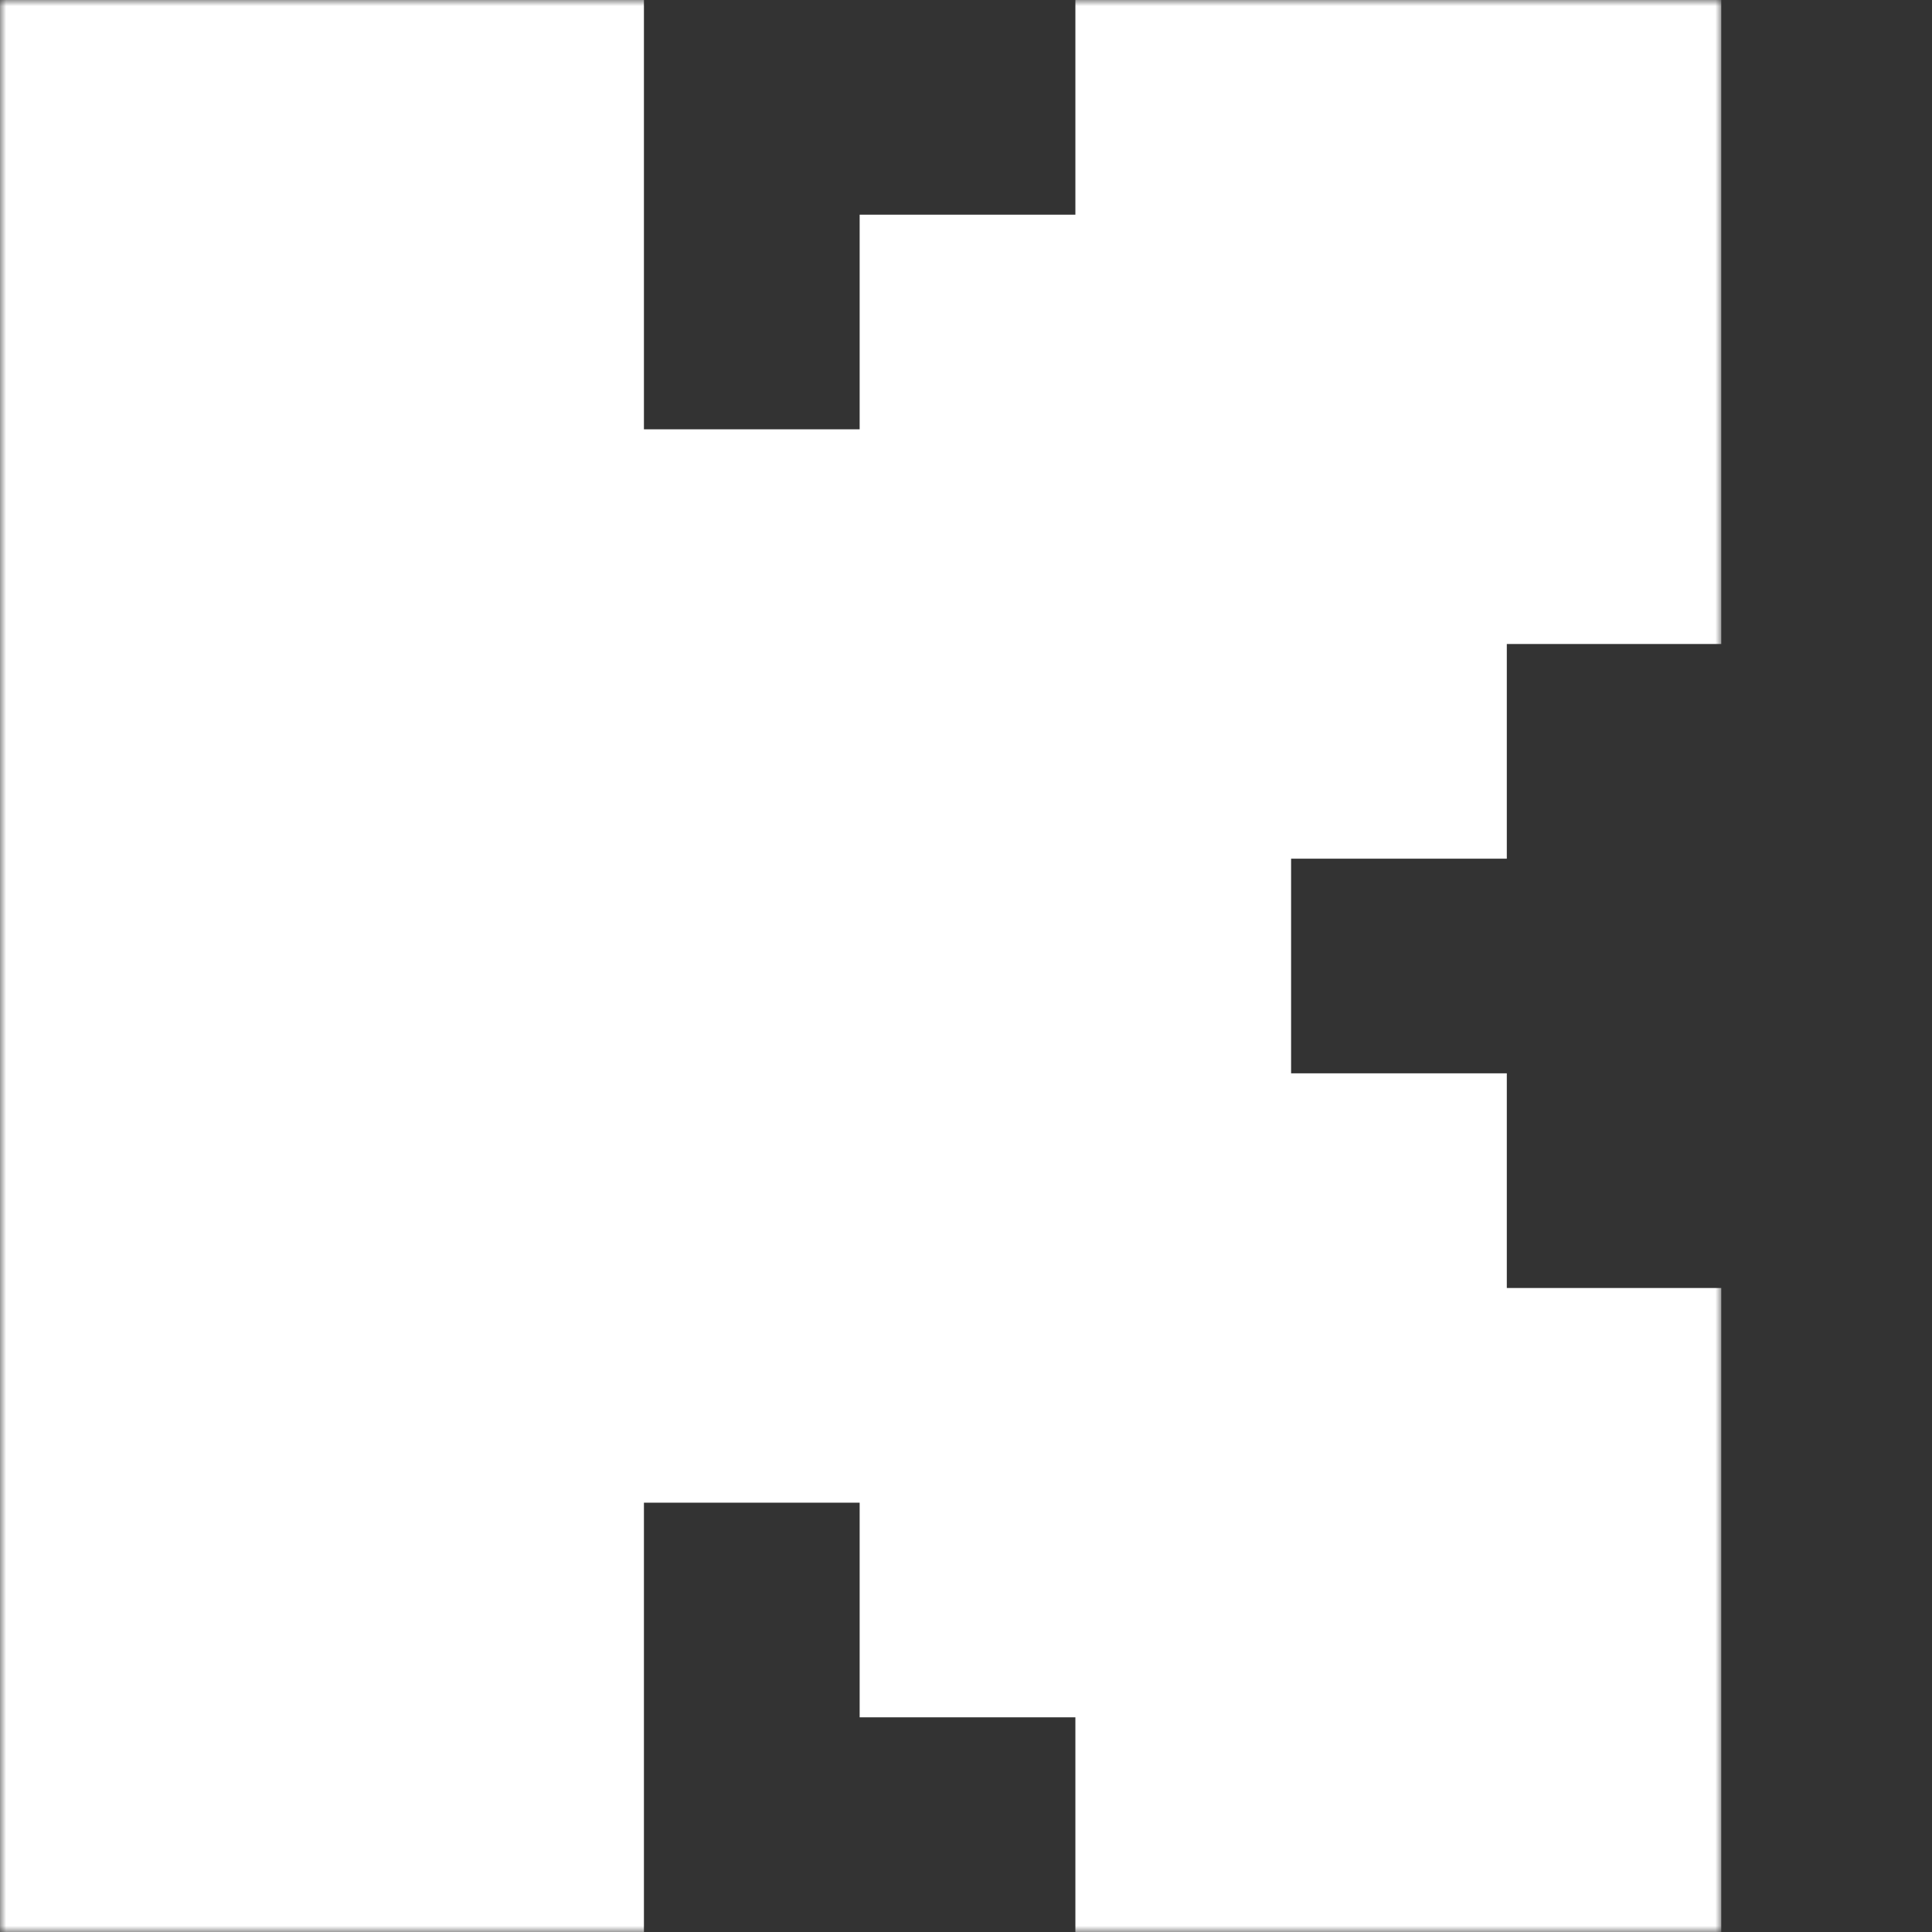 <svg width="156" height="156" viewBox="0 0 156 156" fill="none" xmlns="http://www.w3.org/2000/svg">
<rect x="0" y="0" width="156" height="156" fill="#333333" stroke="none"/>
<g clip-path="url(#clip0_159_8)">
<mask id="mask0_159_8" style="mask-type:luminance" maskUnits="userSpaceOnUse" x="0" y="0" width="139" height="156">
<path d="M139 0H0V156H139V0Z" fill="white"/>
</mask>
<g mask="url(#mask0_159_8)">
<path fill-rule="evenodd" clip-rule="evenodd" d="M-0.261 0H51.994V34.667H69.413V17.333H86.832V0H139.087V52H121.668V69.333H104.25V86.667H121.668V104H139.087V156H86.832V138.667H69.413V121.333H51.994V156H-0.261V0Z" fill="white"/>
</g>
</g>
<defs>
<clipPath id="clip0_159_8">
<rect width="139" height="156" fill="white"/>
</clipPath>
</defs>
</svg>
